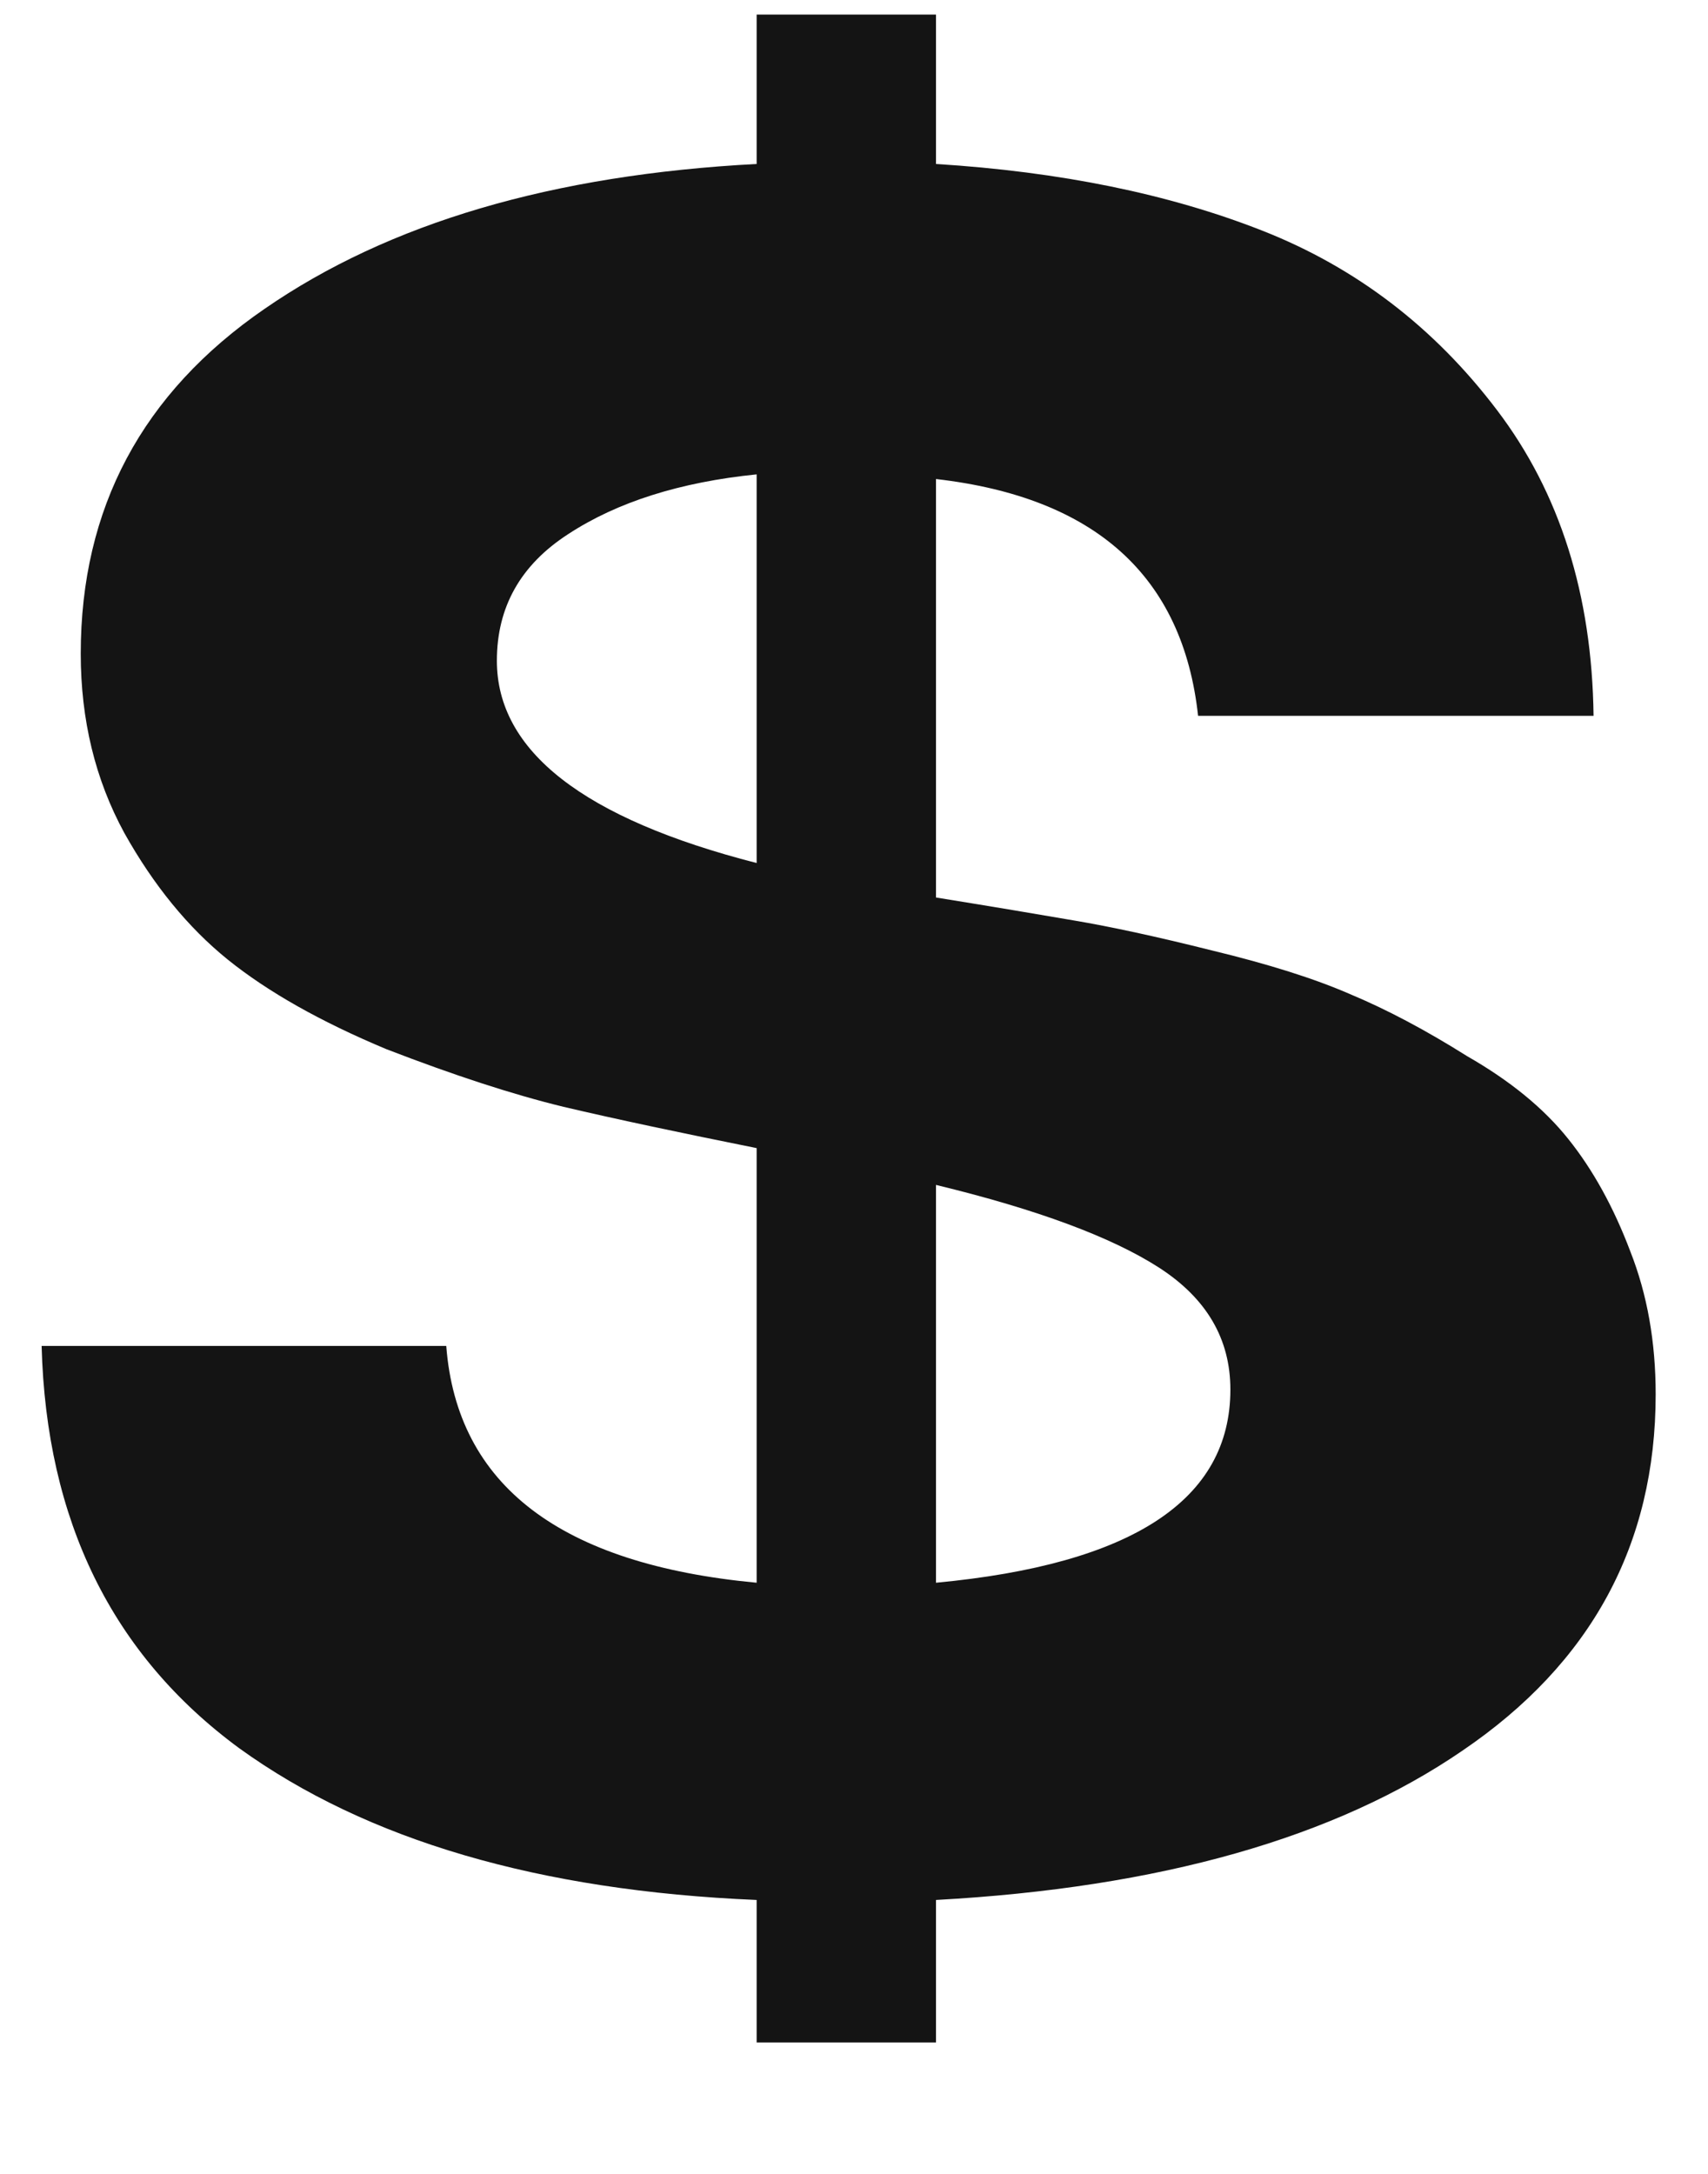 <svg width="11" height="14" viewBox="0 0 11 14" fill="none" xmlns="http://www.w3.org/2000/svg">
<path d="M10.663 8.979C10.663 9.946 10.248 10.711 9.419 11.274C8.6 11.836 7.47 12.157 6.028 12.236V13.154H4.873V12.236C3.471 12.177 2.361 11.851 1.541 11.259C0.722 10.657 0.298 9.793 0.268 8.668H2.874C2.943 9.566 3.61 10.074 4.873 10.193V7.394C4.38 7.295 3.965 7.207 3.629 7.128C3.304 7.049 2.924 6.925 2.489 6.757C2.065 6.58 1.724 6.387 1.467 6.18C1.211 5.973 0.989 5.701 0.801 5.365C0.613 5.02 0.52 4.635 0.52 4.21C0.52 3.273 0.915 2.532 1.704 1.989C2.504 1.436 3.56 1.125 4.873 1.056V0.094H6.028V1.056C6.828 1.106 7.529 1.249 8.131 1.486C8.733 1.723 9.237 2.108 9.641 2.641C10.046 3.174 10.253 3.83 10.263 4.61H7.716C7.618 3.712 7.055 3.203 6.028 3.085V5.78C6.394 5.839 6.69 5.889 6.917 5.928C7.154 5.968 7.45 6.032 7.805 6.121C8.17 6.209 8.467 6.303 8.694 6.402C8.931 6.501 9.182 6.634 9.449 6.802C9.725 6.96 9.942 7.137 10.1 7.335C10.258 7.532 10.392 7.774 10.5 8.06C10.609 8.337 10.663 8.643 10.663 8.979ZM3.2 4.255C3.2 4.837 3.758 5.272 4.873 5.558V3.055C4.38 3.105 3.975 3.233 3.659 3.44C3.353 3.638 3.2 3.909 3.2 4.255ZM6.028 10.193C7.292 10.074 7.924 9.66 7.924 8.949C7.924 8.623 7.771 8.362 7.465 8.164C7.159 7.967 6.68 7.789 6.028 7.631V10.193Z" fill="#141414"/>
</svg>
